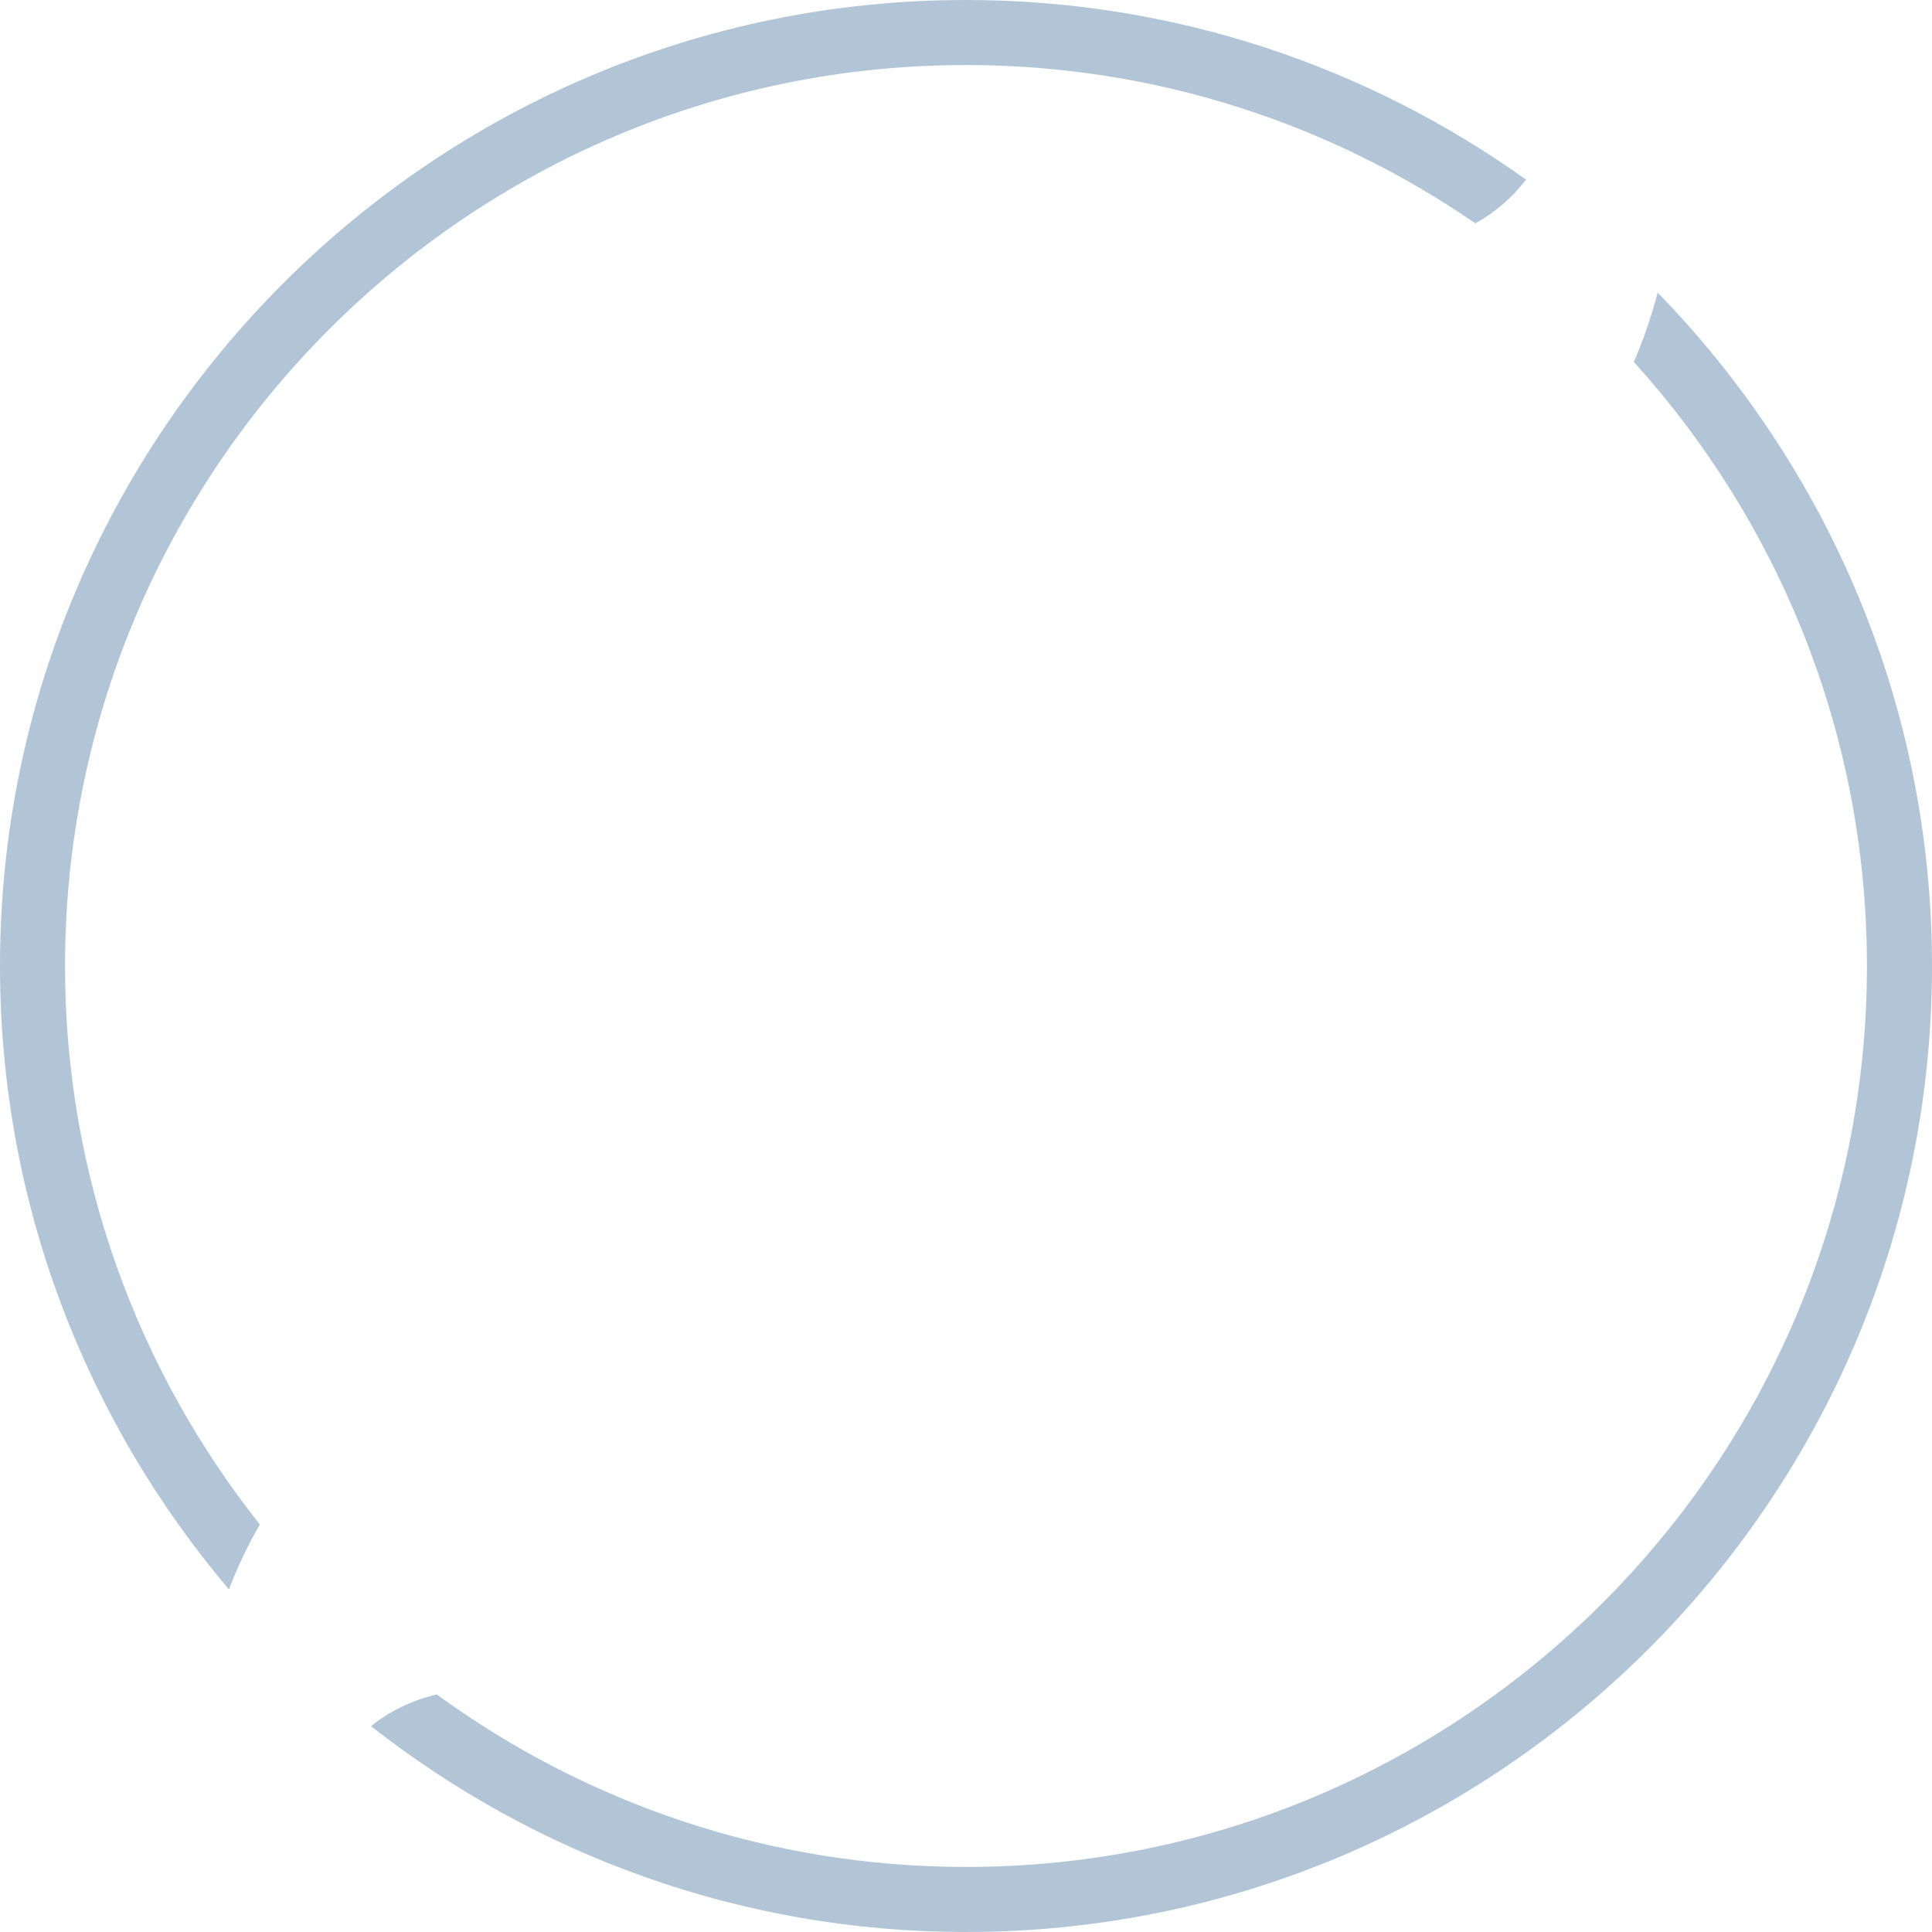 <svg version="1.1" id="图层_1" x="0px" y="0px" width="180px" height="180px" viewBox="0 0 180 180" enable-background="new 0 0 180 180" xml:space="preserve" xmlns:xml="http://www.w3.org/XML/1998/namespace" xmlns="http://www.w3.org/2000/svg" xmlns:xlink="http://www.w3.org/1999/xlink">
  <path fill="#B1C5D7" d="M6.06,90c0,19.645,6.801,37.719,18.149,52.035c-1.148,1.982-2.102,4.018-2.879,6.047
	C8.039,132.393,0,112.123,0,90C0,40.373,40.374,0,90,0c19.441,0,37.448,6.217,52.178,16.738c-1.357,1.74-2.906,3.08-4.727,4.068
	C123.943,11.514,107.6,6.059,90,6.059C43.715,6.059,6.06,43.715,6.06,90z M154.441,27.262c-0.551,2.107-1.28,4.287-2.217,6.461
	c13.486,14.9,21.715,34.644,21.715,56.277c0,46.285-37.655,83.939-83.939,83.939c-18.418,0-35.459-5.979-49.316-16.074
	c-2.391,0.59-4.392,1.559-6.116,2.959C49.86,172.82,69.101,180,90,180c49.626,0,90-40.375,90-90
	C180,65.619,170.241,43.486,154.441,27.262z" class="color c1"/>
</svg>